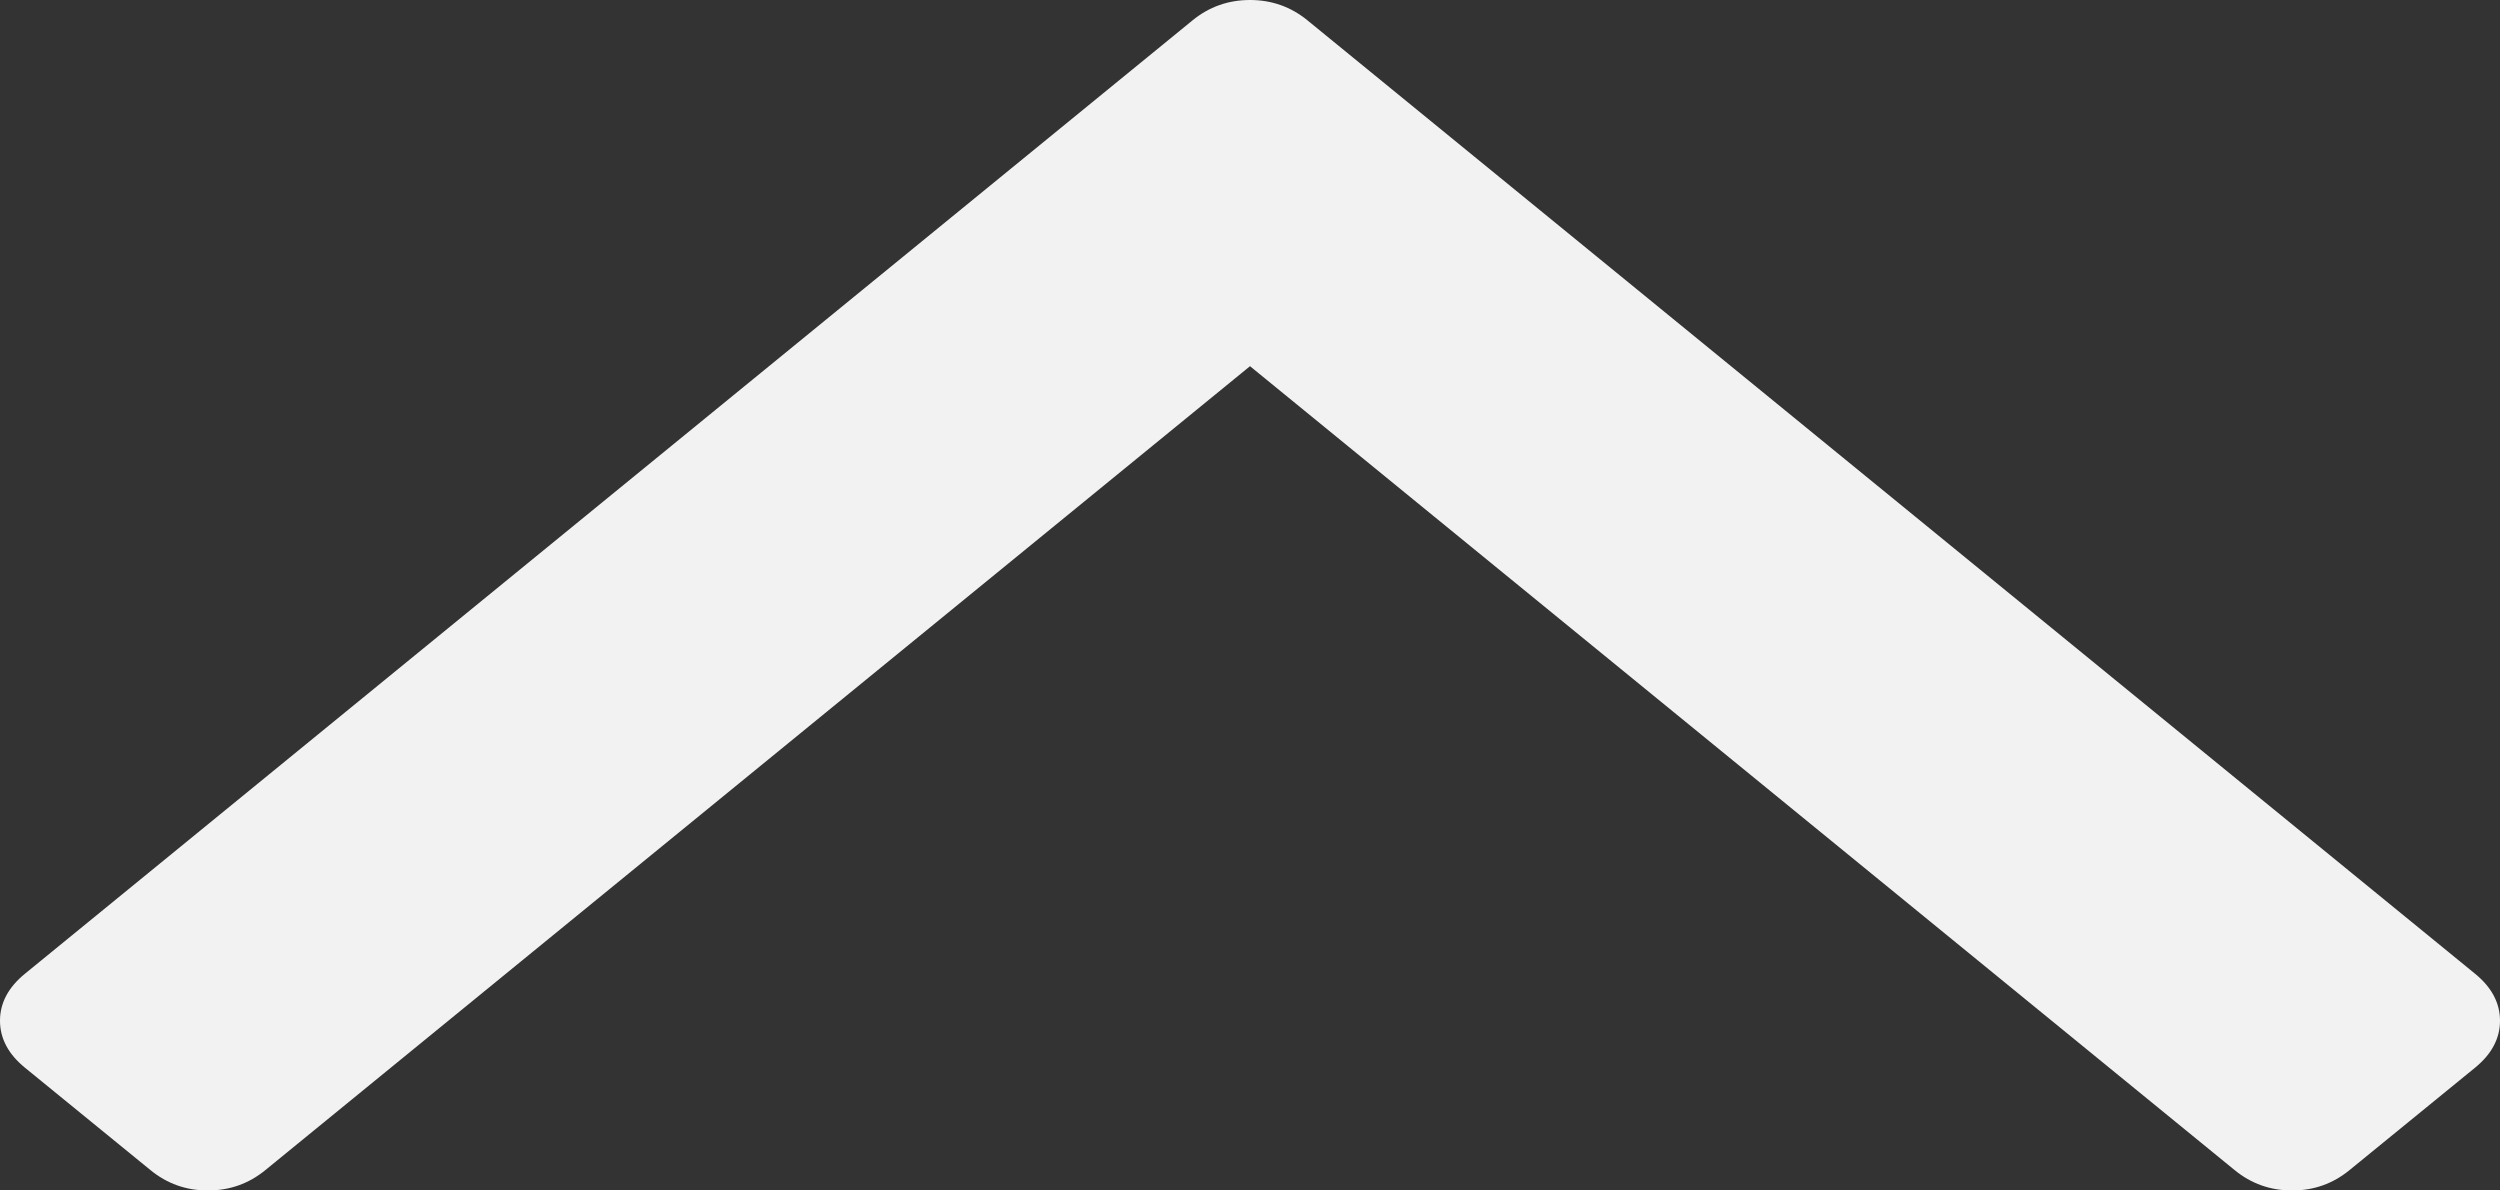 ﻿<?xml version="1.0" encoding="utf-8"?>
<svg version="1.1" xmlns:xlink="http://www.w3.org/1999/xlink" width="21px" height="10px" xmlns="http://www.w3.org/2000/svg">
  <rect width="100%" height="100%" fill="#333333" stroke="none"/>
  <g transform="matrix(1 0 0 1 -198 -136 )">
    <path d="M 20.79 8.179  C 20.93 8.293  21 8.425  21 8.574  C 21 8.723  20.93 8.855  20.79 8.969  L 19.737 9.828  C 19.597 9.943  19.436 10  19.254 10  C 19.071 10  18.91 9.943  18.77 9.828  L 10.5 3.076  L 2.23 9.828  C 2.09 9.943  1.929 10  1.746 10  C 1.564 10  1.403 9.943  1.263 9.828  L 0.21 8.969  C 0.07 8.855  0 8.723  0 8.574  C 0 8.425  0.07 8.293  0.21 8.179  L 10.016 0.172  C 10.156 0.057  10.318 0  10.5 0  C 10.682 0  10.844 0.057  10.984 0.172  L 20.79 8.179  Z " fill-rule="nonzero" fill="#f2f2f2" stroke="none" transform="matrix(1 0 0 1 198 136 )" />
  </g>
</svg>